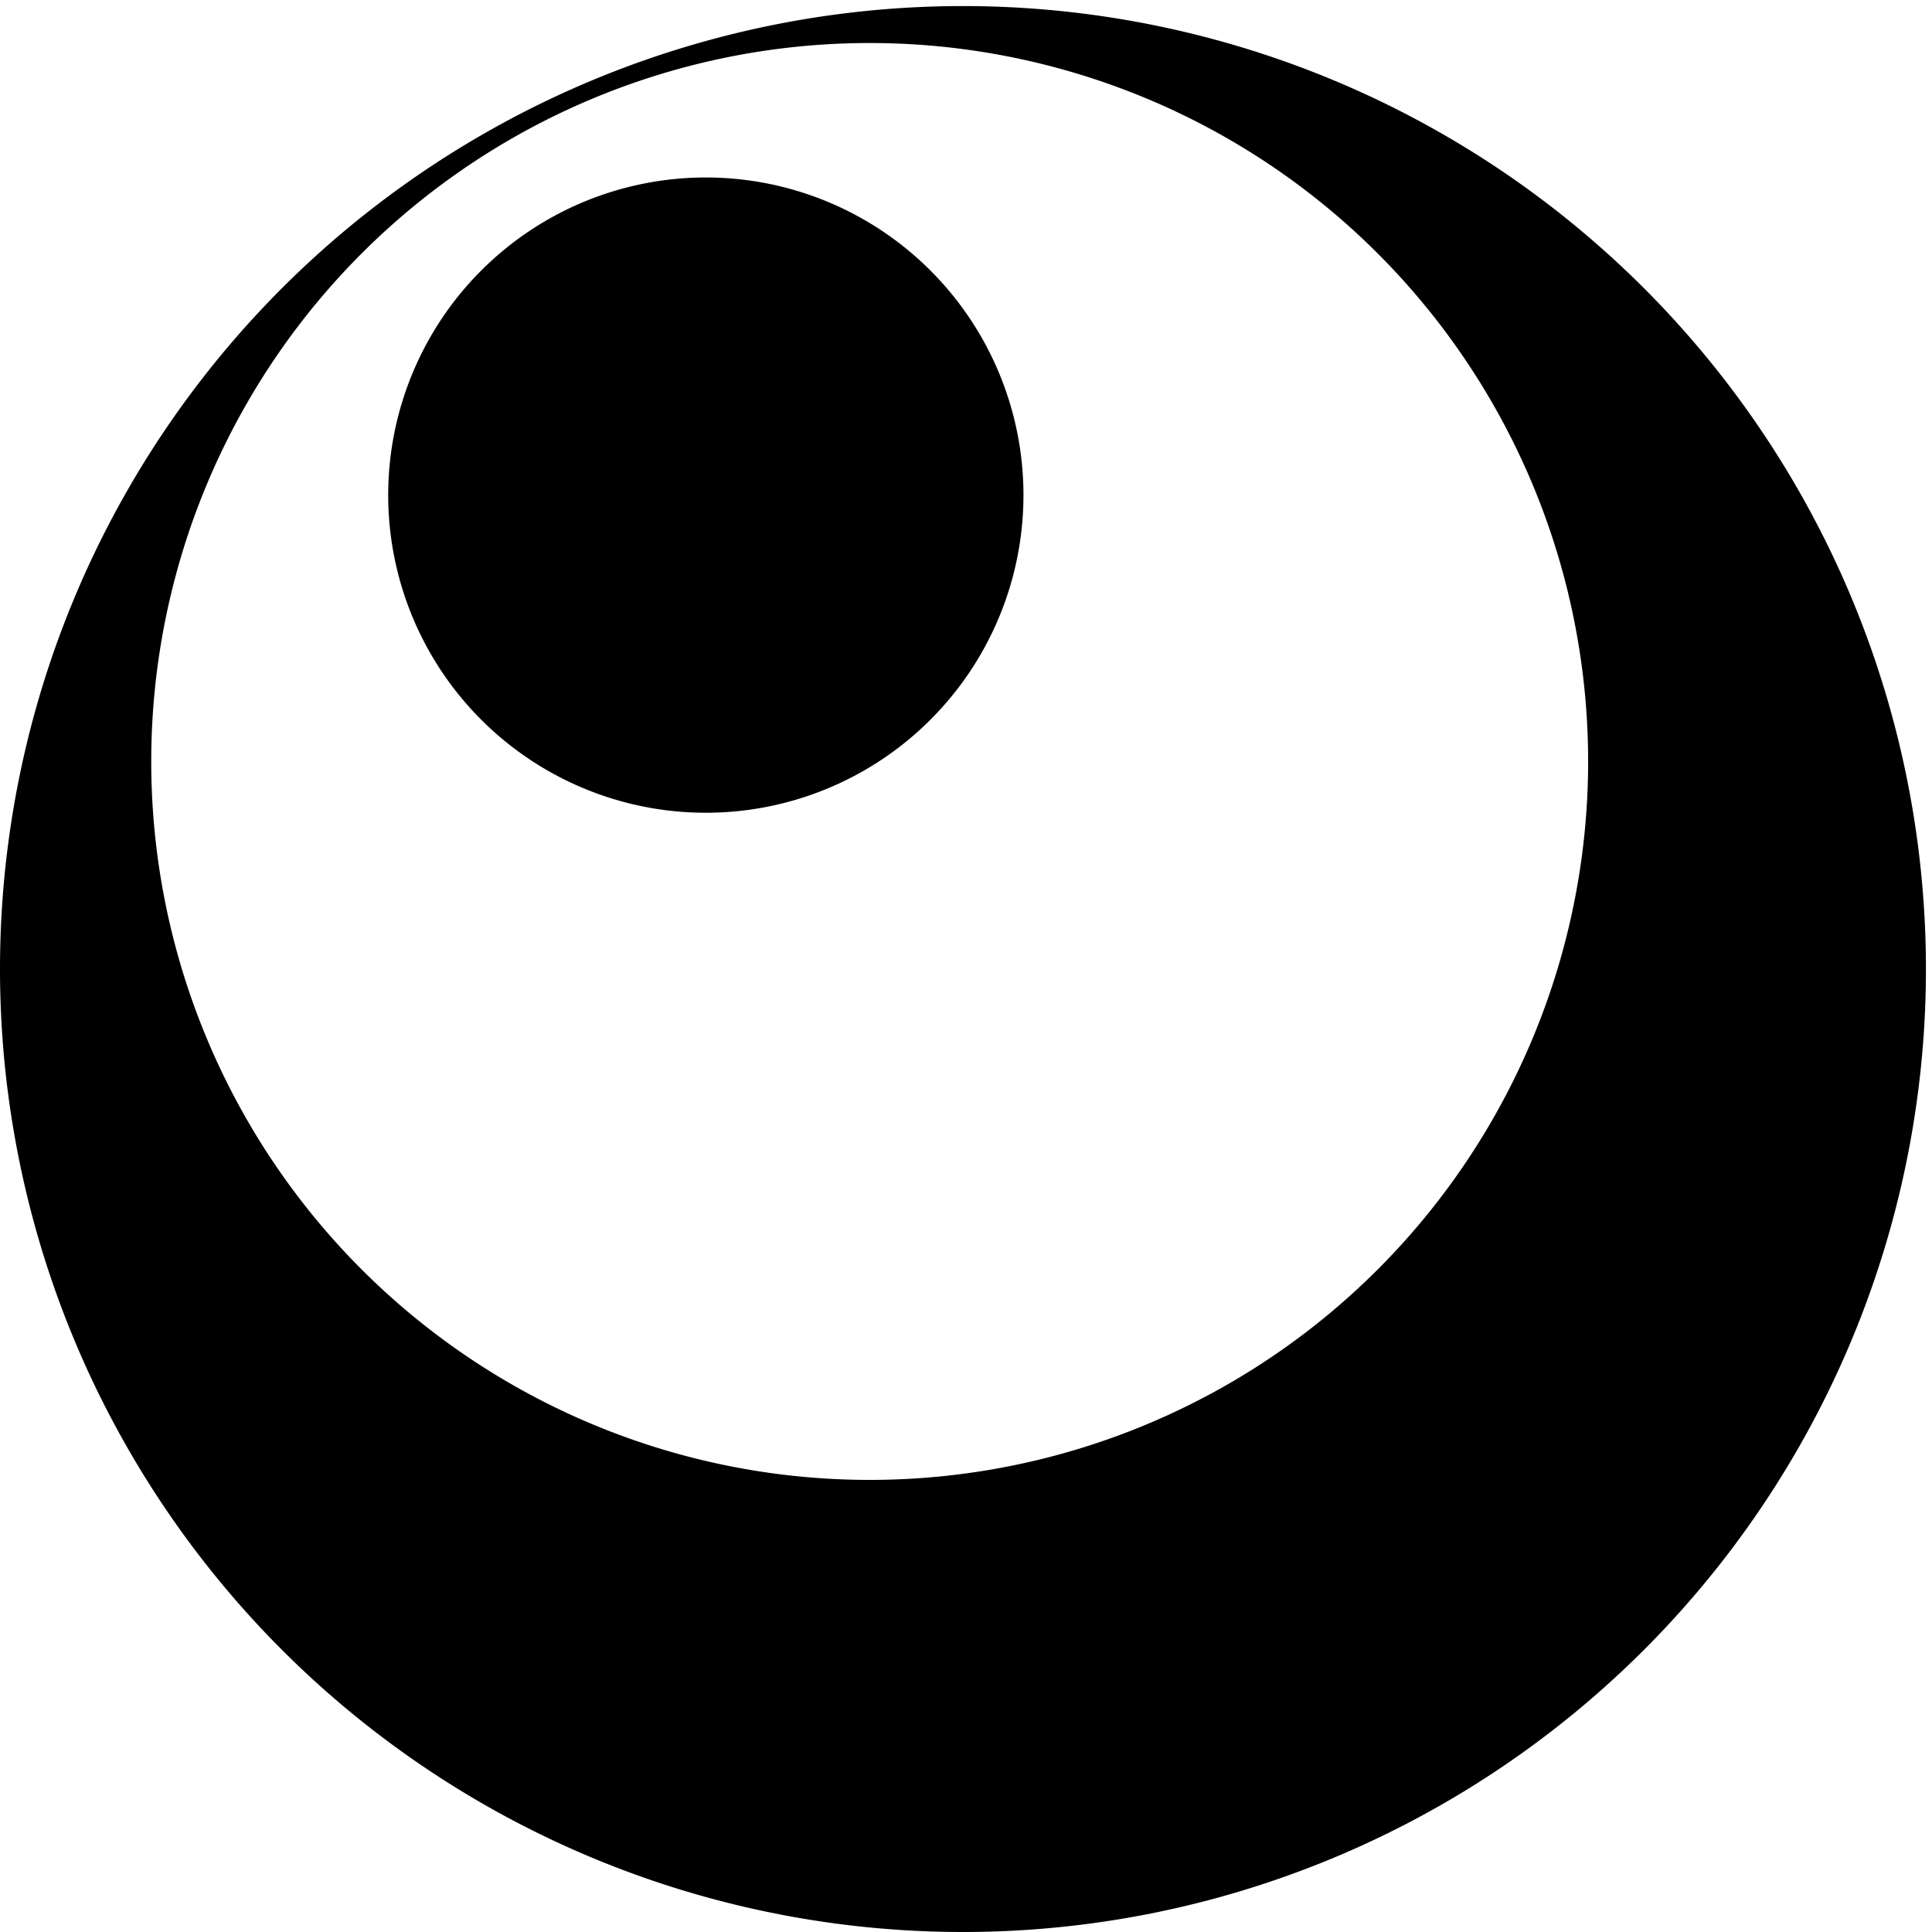 <svg xmlns="http://www.w3.org/2000/svg" width="226.777" height="226.777" viewBox="0 0 226.777 226.777"><path d="M113.031.712A113.033 113.033 0 0 0 0 113.744a113.033 113.033 0 0 0 113.033 113.033 113.033 113.033 0 0 0 113.032-113.033A113.033 113.033 0 0 0 113.033.712zM102.084 5.05a84.33 84.33 0 0 1 84.33 84.328 84.33 84.33 0 0 1-84.33 84.332 84.33 84.33 0 0 1-84.331-84.332A84.33 84.33 0 0 1 102.084 5.05zM82.85 20.833a37.283 37.283 0 0 0-37.283 37.283A37.283 37.283 0 0 0 82.85 95.4a37.283 37.283 0 0 0 37.283-37.283A37.283 37.283 0 0 0 82.85 20.833z"/></svg>
